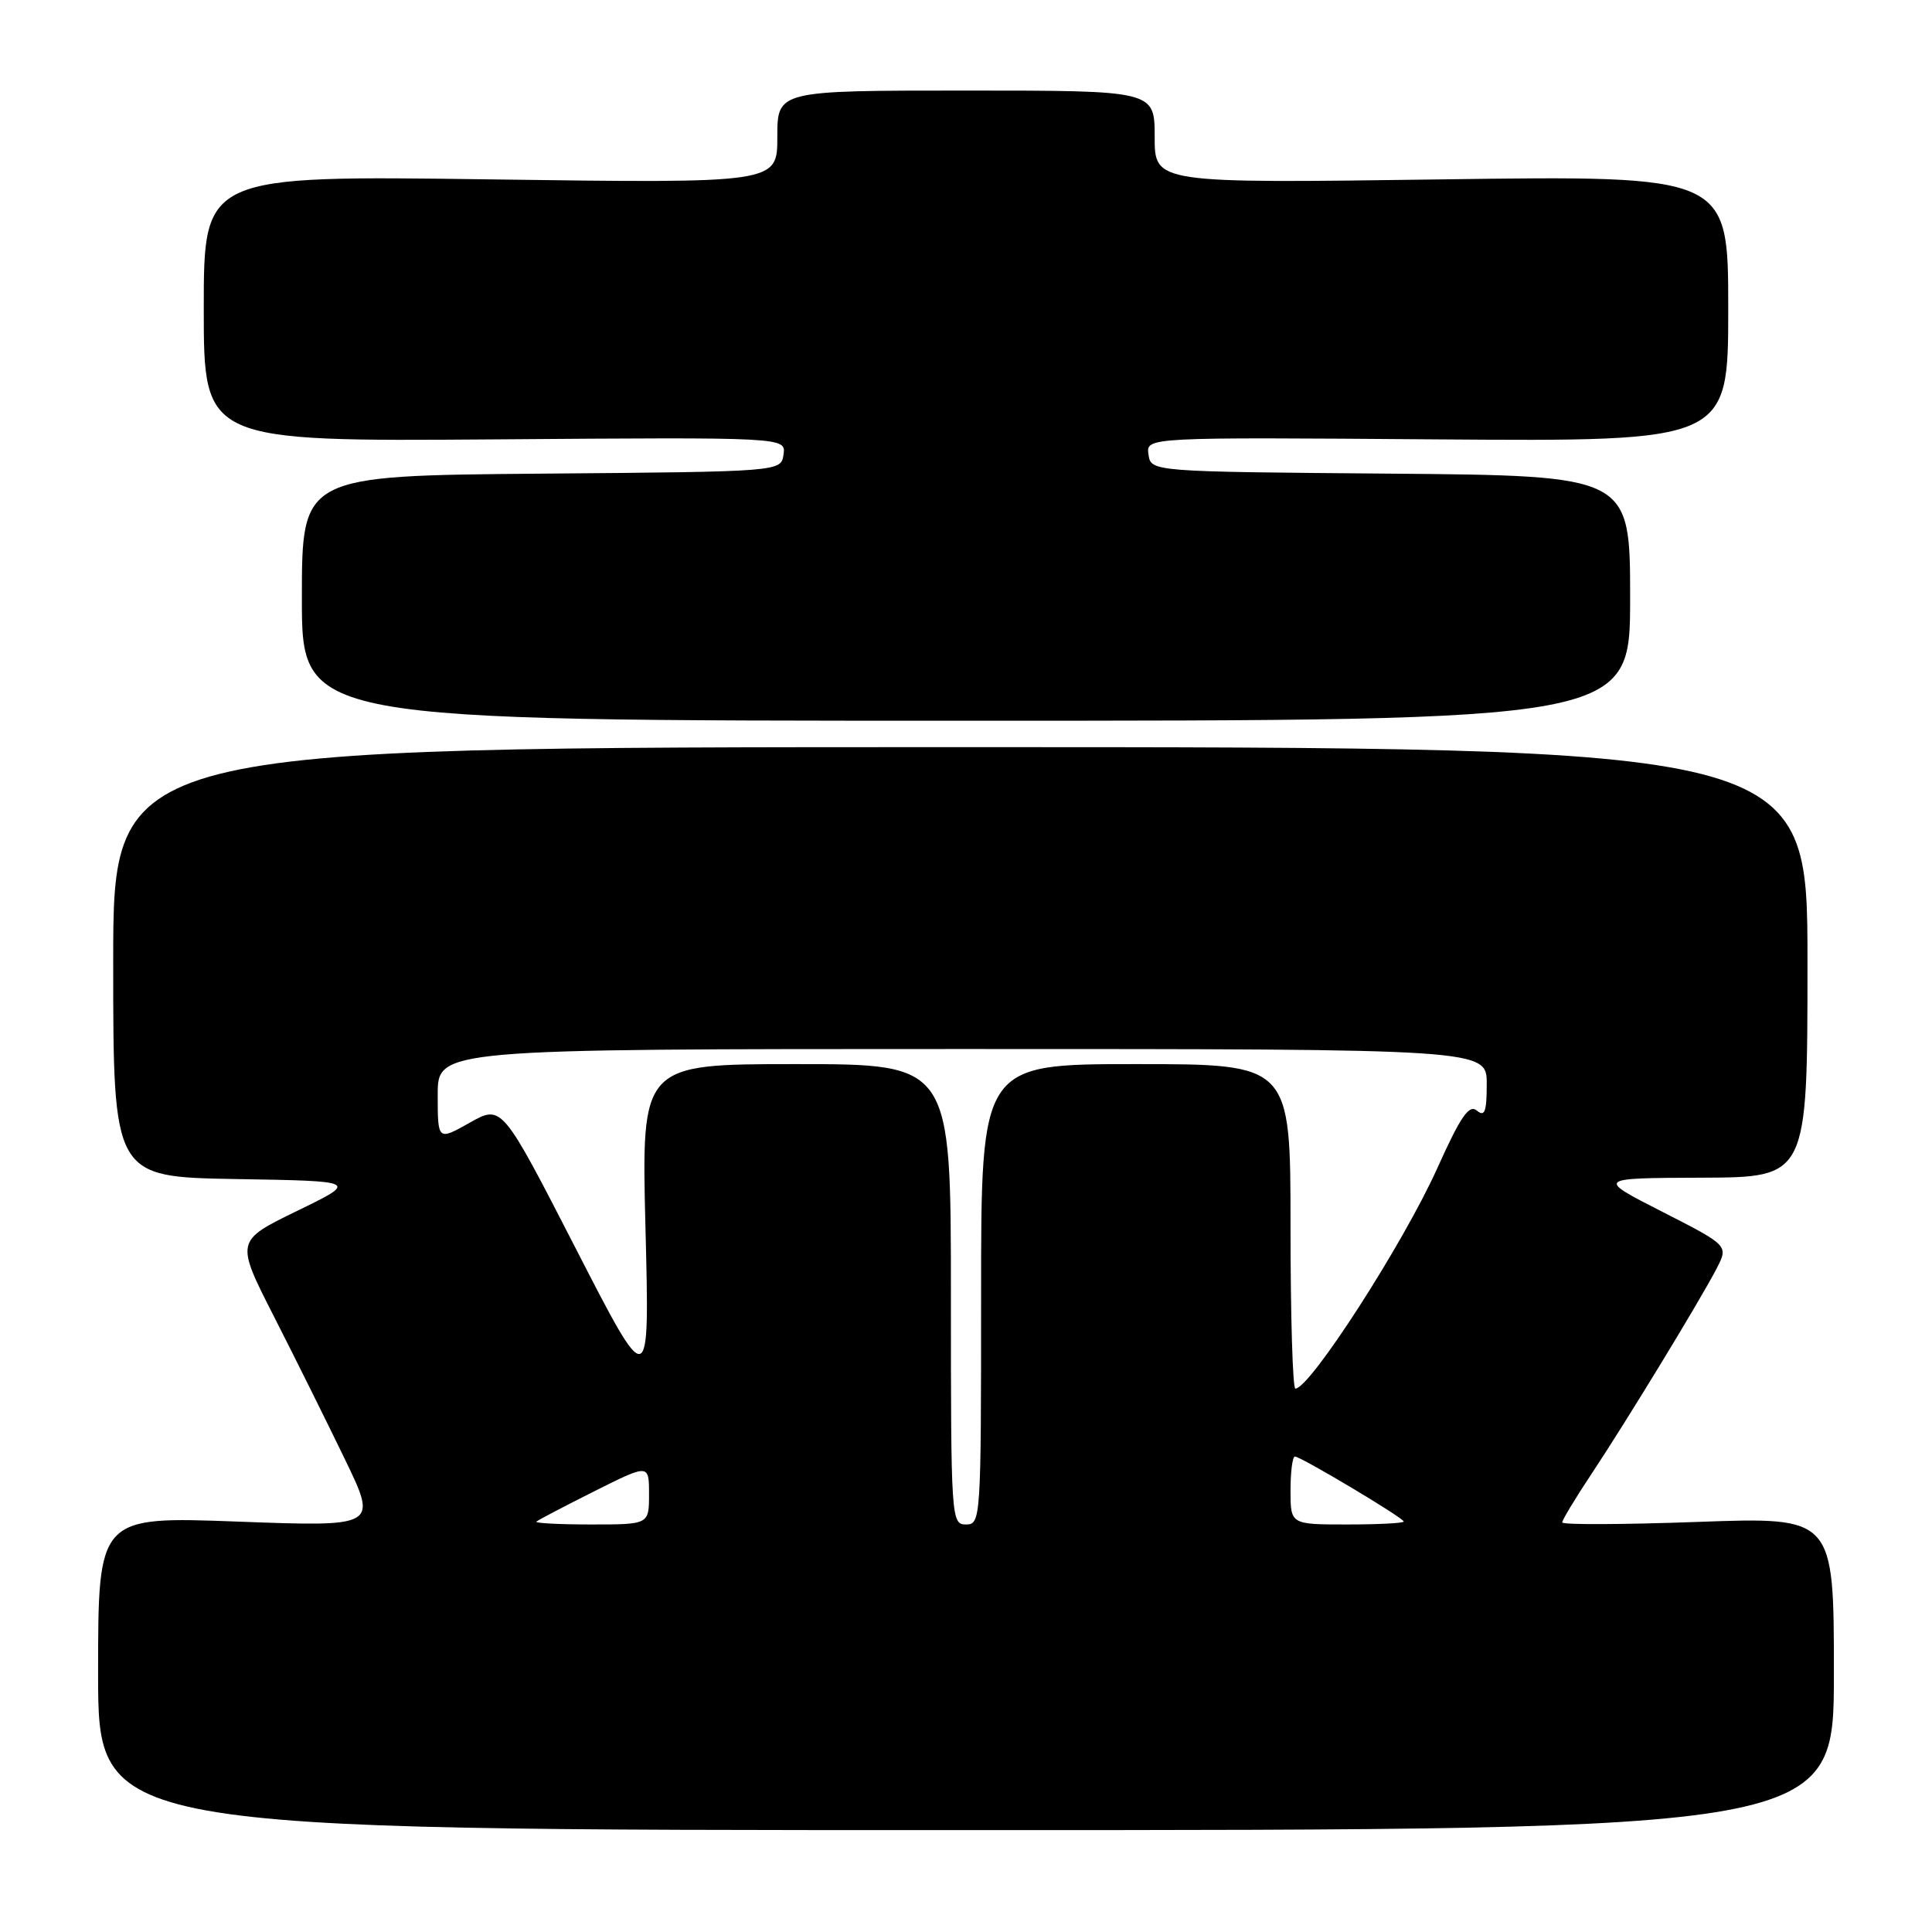 <?xml version="1.0" encoding="UTF-8" standalone="no"?>
<!DOCTYPE svg PUBLIC "-//W3C//DTD SVG 1.1//EN" "http://www.w3.org/Graphics/SVG/1.1/DTD/svg11.dtd" >
<svg xmlns="http://www.w3.org/2000/svg" xmlns:xlink="http://www.w3.org/1999/xlink" version="1.1" viewBox="0 0 256 256">
 <g >
 <path fill="currentColor"
d=" M 243.00 221.76 C 243.00 201.01 243.00 201.01 225.00 201.66 C 215.10 202.02 207.00 202.05 207.00 201.73 C 207.00 201.41 208.76 198.49 210.91 195.26 C 215.58 188.22 225.27 172.31 227.47 168.07 C 229.03 165.04 229.03 165.04 220.27 160.57 C 211.50 156.10 211.50 156.10 225.50 156.05 C 239.50 156.00 239.50 156.00 239.50 127.50 C 239.50 99.00 239.50 99.00 127.25 99.00 C 15.00 99.00 15.00 99.00 15.00 127.48 C 15.00 155.95 15.00 155.95 31.25 156.23 C 47.50 156.50 47.50 156.50 39.35 160.46 C 31.20 164.43 31.20 164.43 36.31 174.46 C 39.12 179.98 43.36 188.51 45.72 193.40 C 50.03 202.31 50.03 202.31 31.51 201.62 C 13.00 200.93 13.00 200.93 13.00 221.72 C 13.00 242.50 13.00 242.50 128.00 242.50 C 243.00 242.50 243.00 242.50 243.00 221.76 Z  M 216.00 79.26 C 216.00 63.03 216.00 63.03 184.25 62.76 C 152.50 62.50 152.50 62.50 152.18 60.22 C 151.85 57.93 151.85 57.93 190.43 58.22 C 229.00 58.50 229.00 58.50 229.00 40.88 C 229.00 23.25 229.00 23.25 191.00 23.77 C 153.00 24.29 153.00 24.29 153.00 18.15 C 153.00 12.00 153.00 12.00 128.00 12.00 C 103.00 12.00 103.00 12.00 103.00 18.15 C 103.00 24.29 103.00 24.29 65.00 23.77 C 27.00 23.25 27.00 23.25 27.00 40.88 C 27.00 58.50 27.00 58.50 65.57 58.22 C 104.15 57.93 104.15 57.93 103.82 60.22 C 103.50 62.50 103.50 62.50 71.75 62.76 C 40.00 63.03 40.00 63.03 40.00 79.26 C 40.00 95.50 40.00 95.50 128.00 95.50 C 216.00 95.50 216.00 95.50 216.00 79.26 Z  M 71.08 201.62 C 71.31 201.41 74.76 199.60 78.75 197.60 C 86.00 193.97 86.00 193.97 86.00 197.99 C 86.00 202.00 86.00 202.00 78.33 202.00 C 74.12 202.00 70.85 201.83 71.08 201.62 Z  M 126.00 171.50 C 126.00 141.00 126.00 141.00 105.49 141.00 C 84.98 141.00 84.98 141.00 85.53 162.75 C 86.08 184.50 86.08 184.50 76.29 165.43 C 66.50 146.37 66.50 146.37 62.25 148.76 C 58.00 151.15 58.00 151.15 58.00 145.07 C 58.00 139.00 58.00 139.00 127.50 139.00 C 197.00 139.00 197.00 139.00 197.00 143.62 C 197.00 147.32 196.74 148.03 195.69 147.16 C 194.66 146.30 193.54 147.93 190.46 154.77 C 185.96 164.78 173.58 184.00 171.64 184.00 C 171.29 184.00 171.00 174.32 171.00 162.50 C 171.00 141.00 171.00 141.00 150.50 141.00 C 130.00 141.00 130.00 141.00 130.00 171.50 C 130.00 201.33 129.96 202.00 128.00 202.00 C 126.04 202.00 126.00 201.33 126.00 171.50 Z  M 171.00 197.50 C 171.00 195.03 171.26 193.00 171.58 193.00 C 172.37 193.00 186.00 201.14 186.00 201.61 C 186.00 201.83 182.62 202.00 178.50 202.00 C 171.00 202.00 171.00 202.00 171.00 197.50 Z "/>
</g>
</svg>
